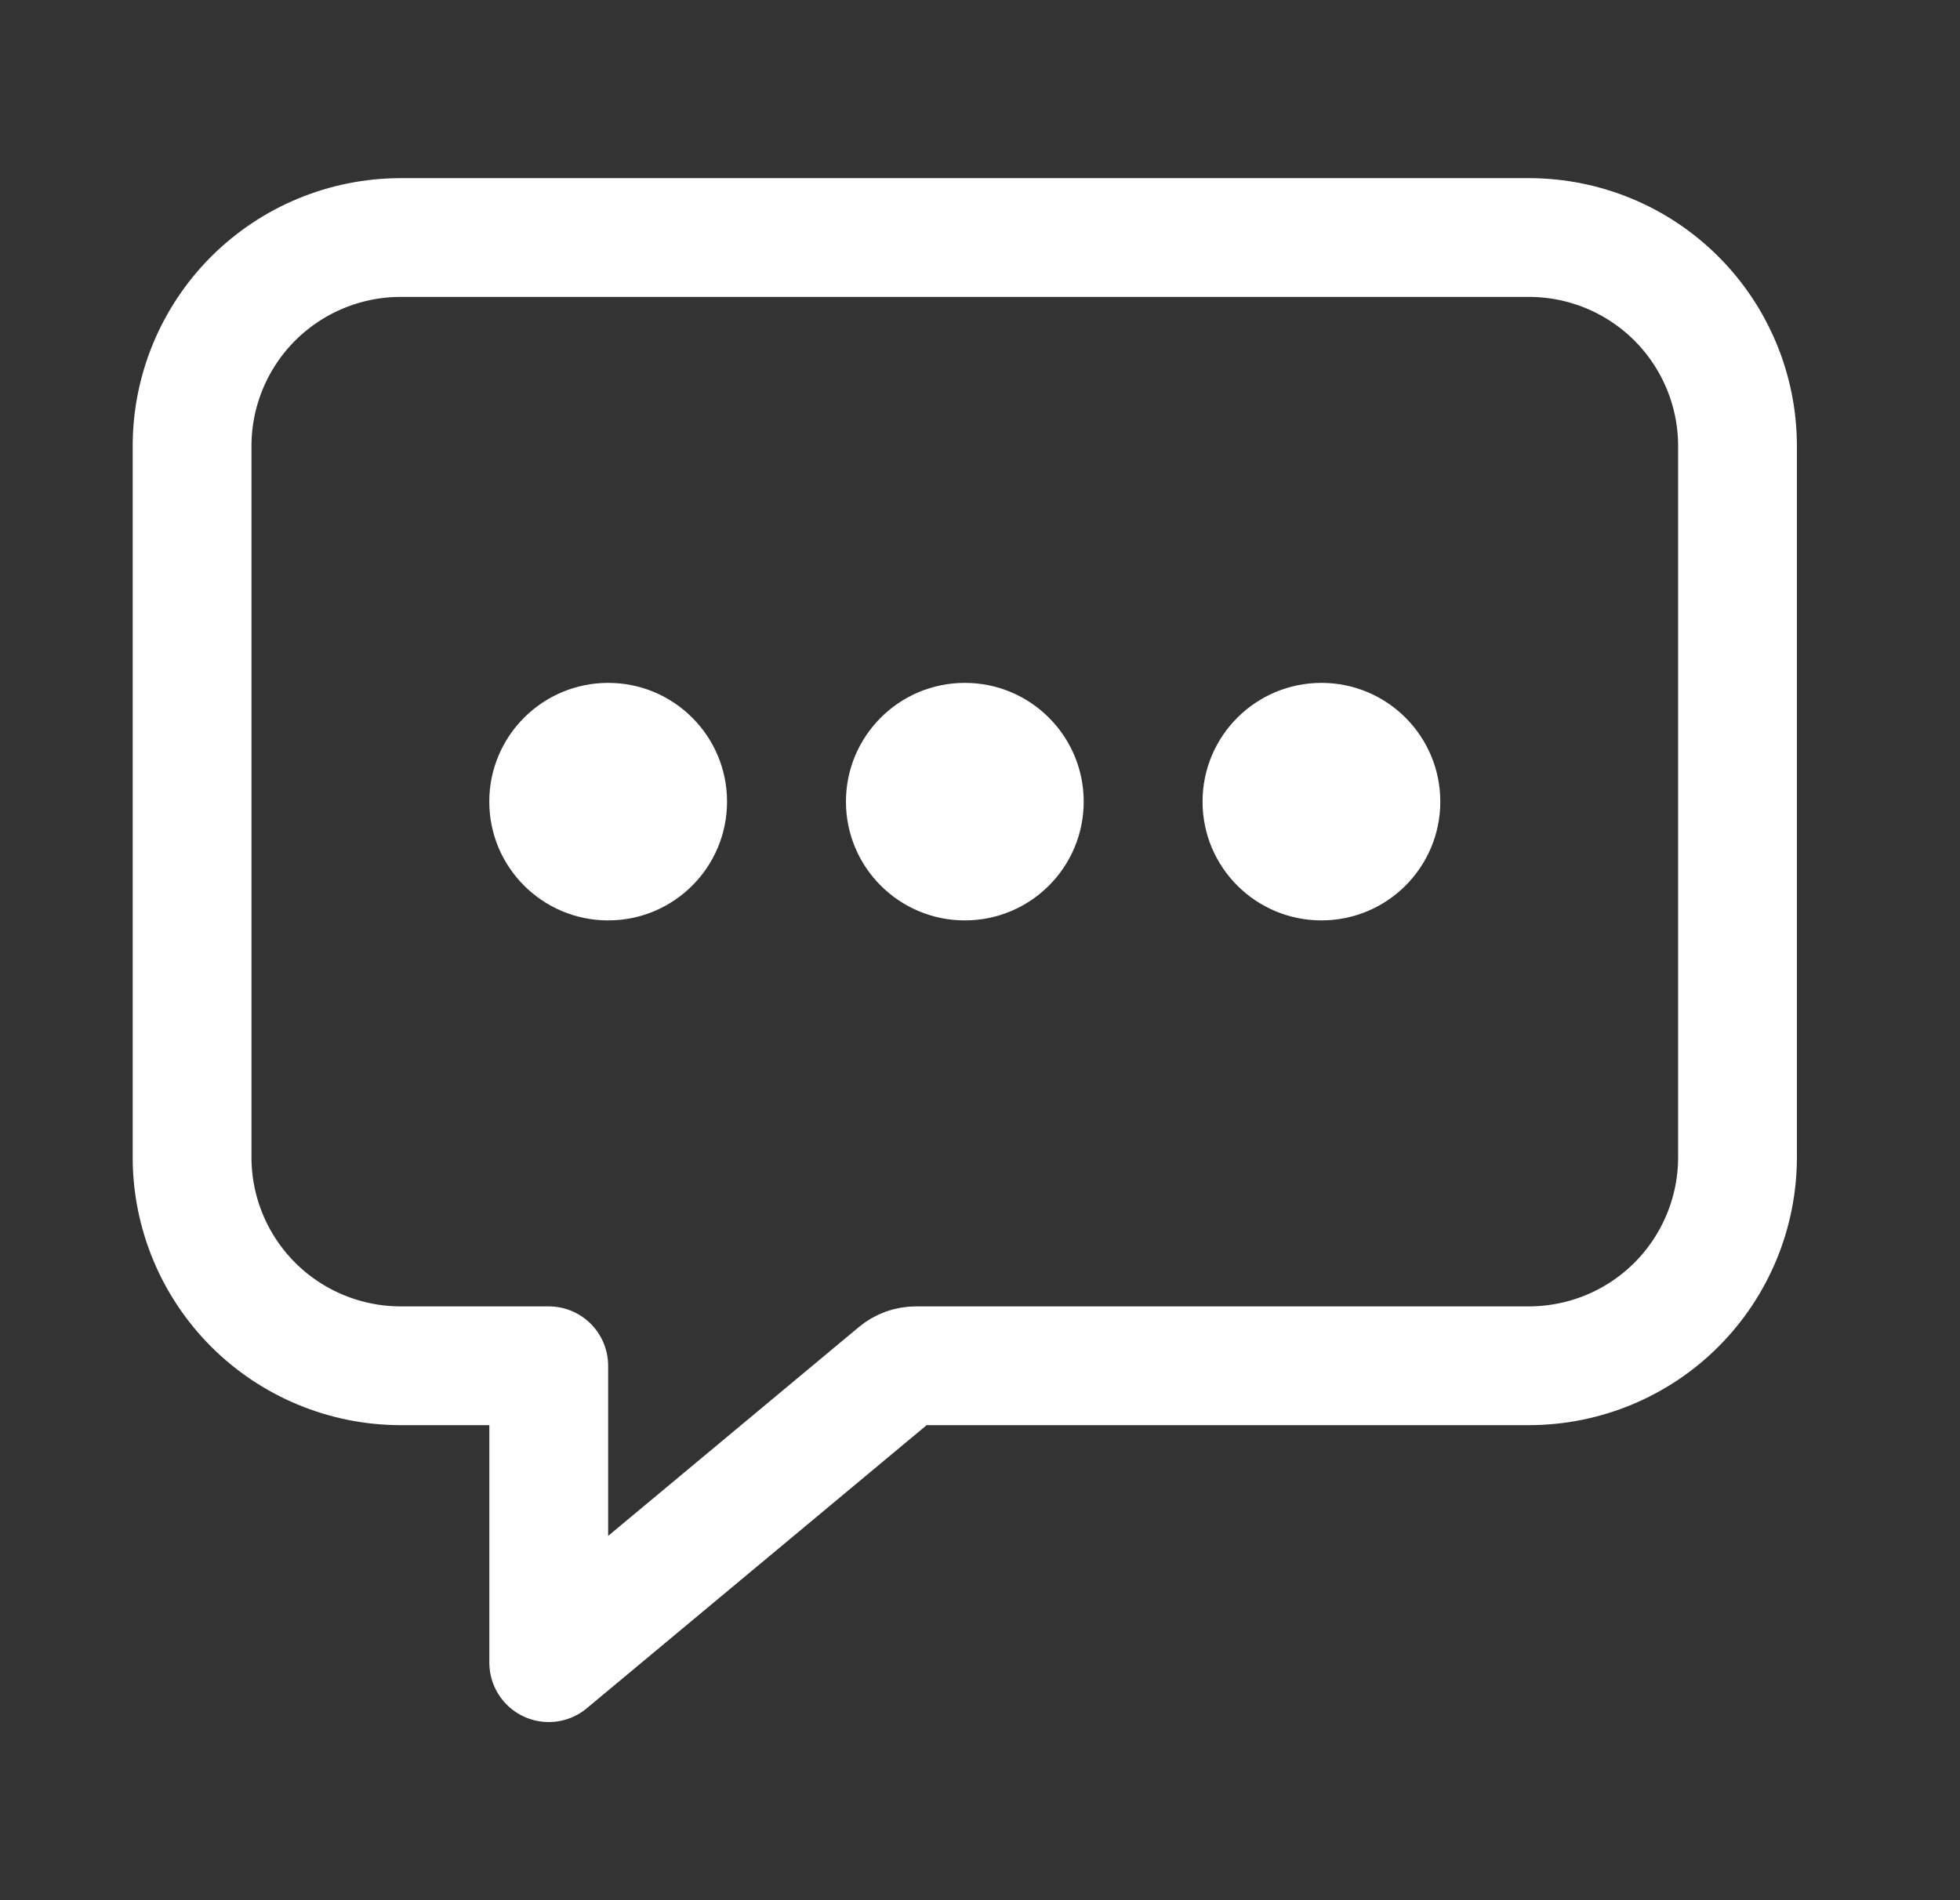 <svg width="33" height="32" viewBox="0 0 33 32" fill="none" xmlns="http://www.w3.org/2000/svg">
<rect x="0" y="0" width="33" height="32" fill="#333333" stroke="none"/>
<g id="Icon / chatbox-ellipses-outline">
<path id="Vector" d="M25.751 4H6.737C5.809 4.003 4.92 4.372 4.263 5.028C3.607 5.684 3.237 6.573 3.234 7.5V19.5C3.237 20.427 3.607 21.316 4.263 21.972C4.92 22.628 5.809 22.997 6.737 23H9.239V28L15.101 23.116C15.191 23.041 15.304 23 15.422 23H25.751C26.68 22.997 27.569 22.628 28.225 21.972C28.881 21.316 29.251 20.427 29.254 19.5V7.5C29.251 6.573 28.881 5.684 28.225 5.028C27.569 4.372 26.68 4.003 25.751 4Z" stroke="white" stroke-width="2" stroke-linejoin="round"/>
<path id="Vector_2" d="M10.24 15.5C11.345 15.5 12.241 14.605 12.241 13.5C12.241 12.395 11.345 11.5 10.24 11.5C9.134 11.5 8.238 12.395 8.238 13.5C8.238 14.605 9.134 15.5 10.24 15.5Z" fill="white"/>
<path id="Vector_3" d="M16.245 15.5C17.35 15.5 18.246 14.605 18.246 13.5C18.246 12.395 17.35 11.5 16.245 11.5C15.139 11.5 14.243 12.395 14.243 13.5C14.243 14.605 15.139 15.5 16.245 15.5Z" fill="white"/>
<path id="Vector_4" d="M22.249 15.5C23.354 15.5 24.25 14.605 24.25 13.5C24.25 12.395 23.354 11.5 22.249 11.5C21.143 11.5 20.247 12.395 20.247 13.5C20.247 14.605 21.143 15.5 22.249 15.5Z" fill="white"/>
</g>
</svg>
